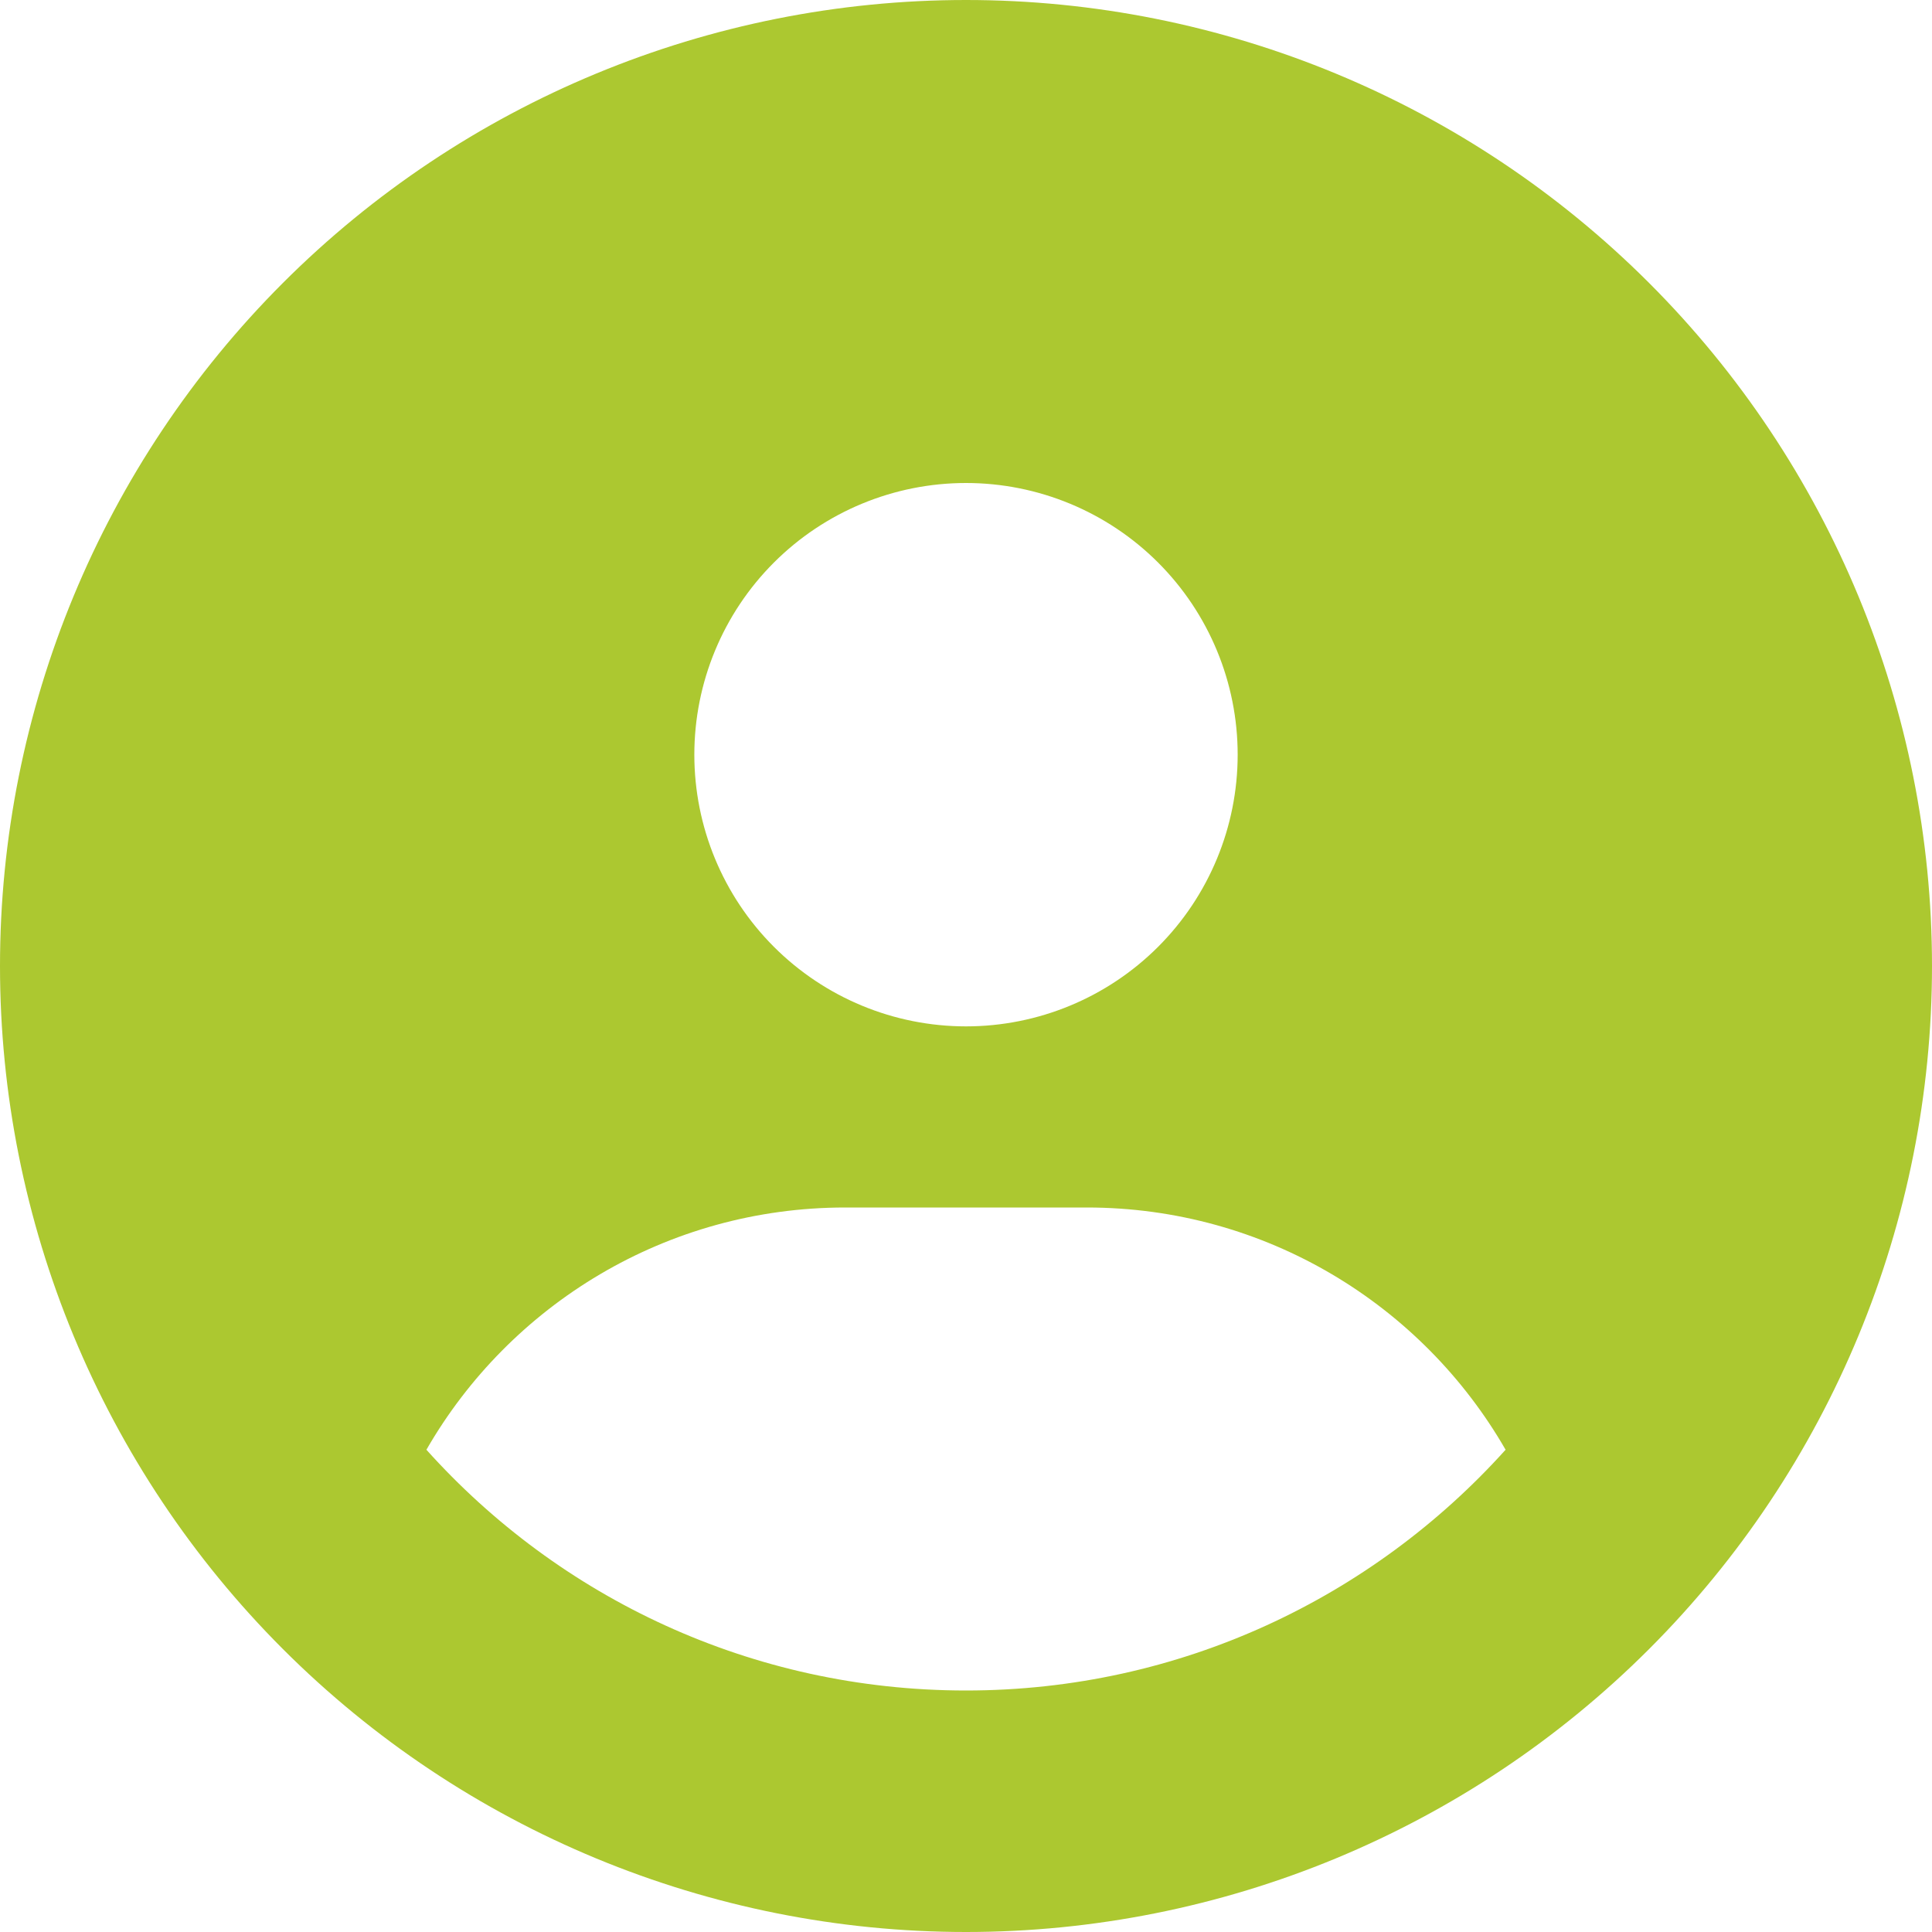<svg width="52" height="52" viewBox="0 0 52 52" fill="none" xmlns="http://www.w3.org/2000/svg">
<path d="M40.523 39.02C38.279 35.12 34.064 32.5 29.25 32.5H22.75C17.936 32.5 13.721 35.12 11.477 39.02C15.052 43.002 20.231 45.5 26 45.5C31.769 45.5 36.948 42.991 40.523 39.02ZM0 26C0 19.104 2.739 12.491 7.615 7.615C12.491 2.739 19.104 0 26 0C32.896 0 39.509 2.739 44.385 7.615C49.261 12.491 52 19.104 52 26C52 32.896 49.261 39.509 44.385 44.385C39.509 49.261 32.896 52 26 52C19.104 52 12.491 49.261 7.615 44.385C2.739 39.509 0 32.896 0 26ZM26 27.625C27.939 27.625 29.799 26.855 31.171 25.483C32.542 24.112 33.312 22.252 33.312 20.312C33.312 18.373 32.542 16.513 31.171 15.142C29.799 13.77 27.939 13 26 13C24.061 13 22.201 13.77 20.829 15.142C19.458 16.513 18.688 18.373 18.688 20.312C18.688 22.252 19.458 24.112 20.829 25.483C22.201 26.855 24.061 27.625 26 27.625Z" fill="#ACC830"/>
</svg>
